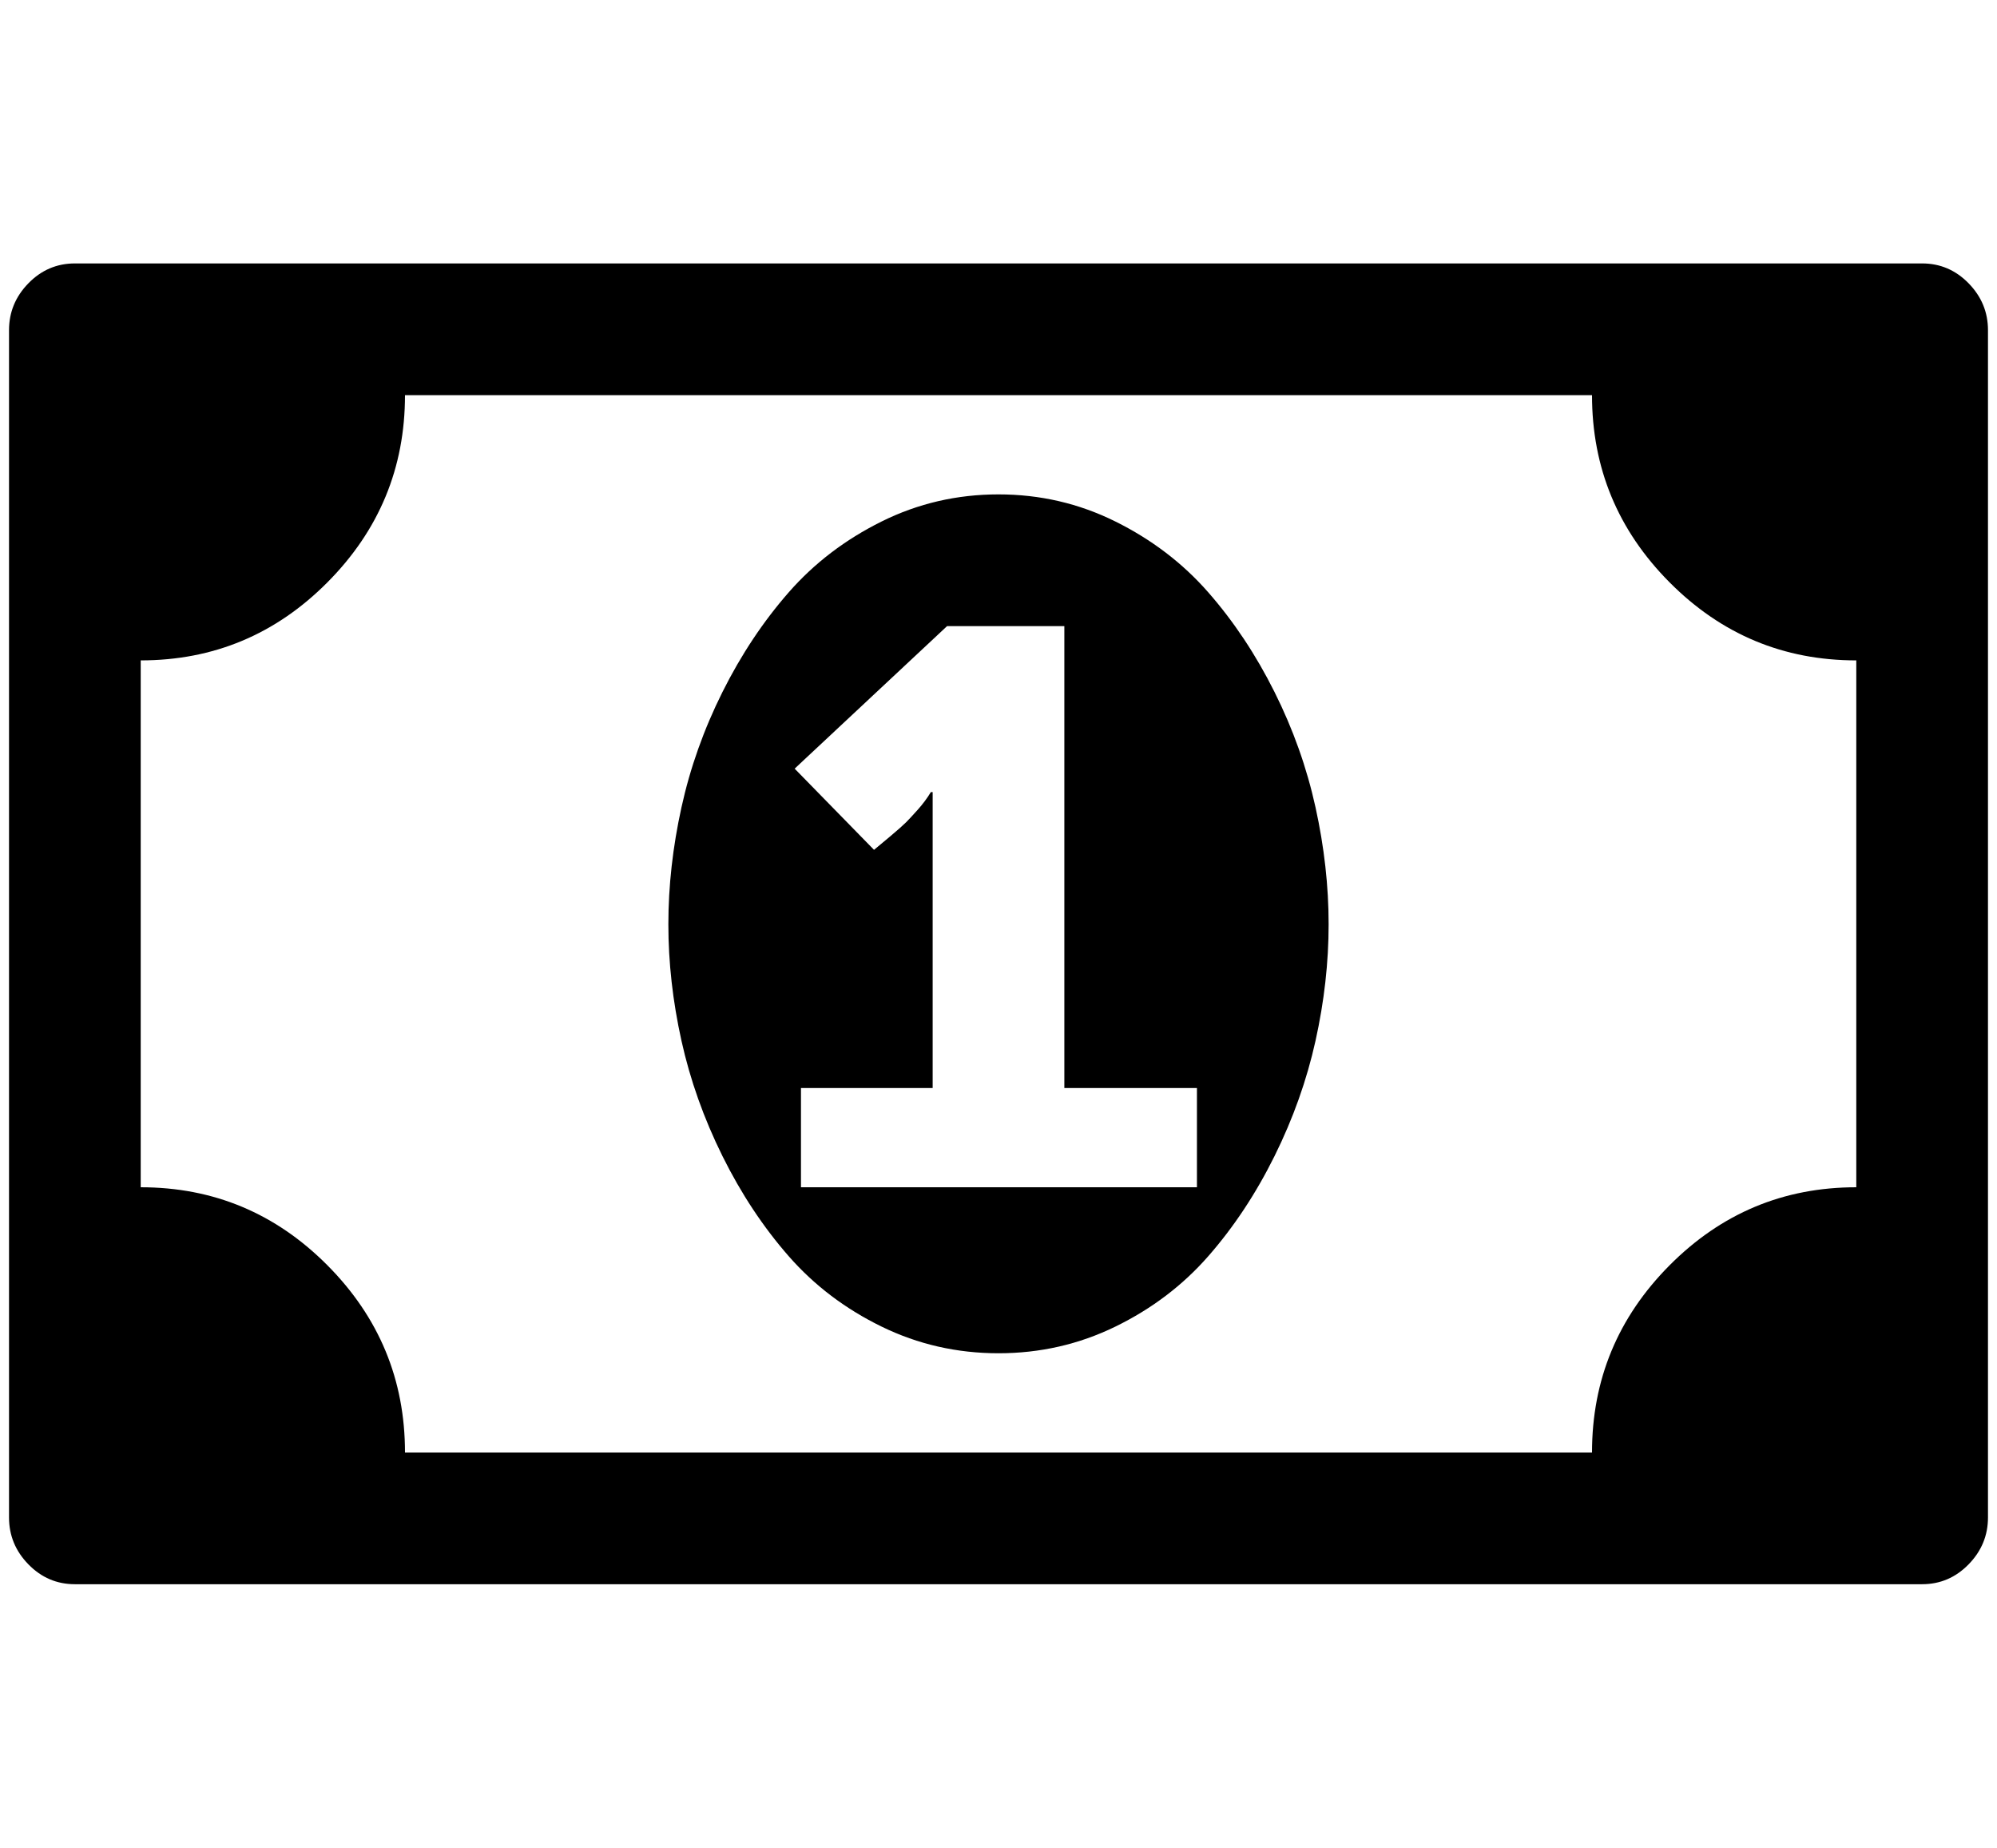 <?xml version="1.0" standalone="no"?>
<!DOCTYPE svg PUBLIC "-//W3C//DTD SVG 1.1//EN" "http://www.w3.org/Graphics/SVG/1.1/DTD/svg11.dtd" >
<svg xmlns="http://www.w3.org/2000/svg" xmlns:xlink="http://www.w3.org/1999/xlink" version="1.1" viewBox="-10 0 2214 2048">
   <path fill="currentColor"
d="M878 1316h439v-110h-147v-512h-130l-169 158l88 90q5 -4 18 -15t17.5 -15.5t13 -14t14.5 -19.5h2v328h-146v110zM1463 1024.5q0 63.5 -14.5 129t-45.5 128t-73.5 111t-103 78t-129.5 29.5t-129.5 -29.5t-103 -78t-73.5 -111t-45.5 -128t-14.5 -129t14.5 -129.5t45.5 -128
t73.5 -110.5t103 -78.5t129.5 -30t129.5 30t103 78.5t73.5 110.5t45.5 128t14.5 129.5zM2048 1316v-584q-121 0 -207 -86.5t-86 -207.5h-1316q0 121 -86 207.5t-207 86.5v584q121 0 207 86.5t86 207.5h1316q0 -121 86 -207.5t207 -86.5zM2194 366v1316q0 30 -21.5 52
t-51.5 22h-2048q-30 0 -51.5 -22t-21.5 -52v-1316q0 -30 21.5 -52t51.5 -22h2048q30 0 51.5 22t21.5 52z" />
</svg>
